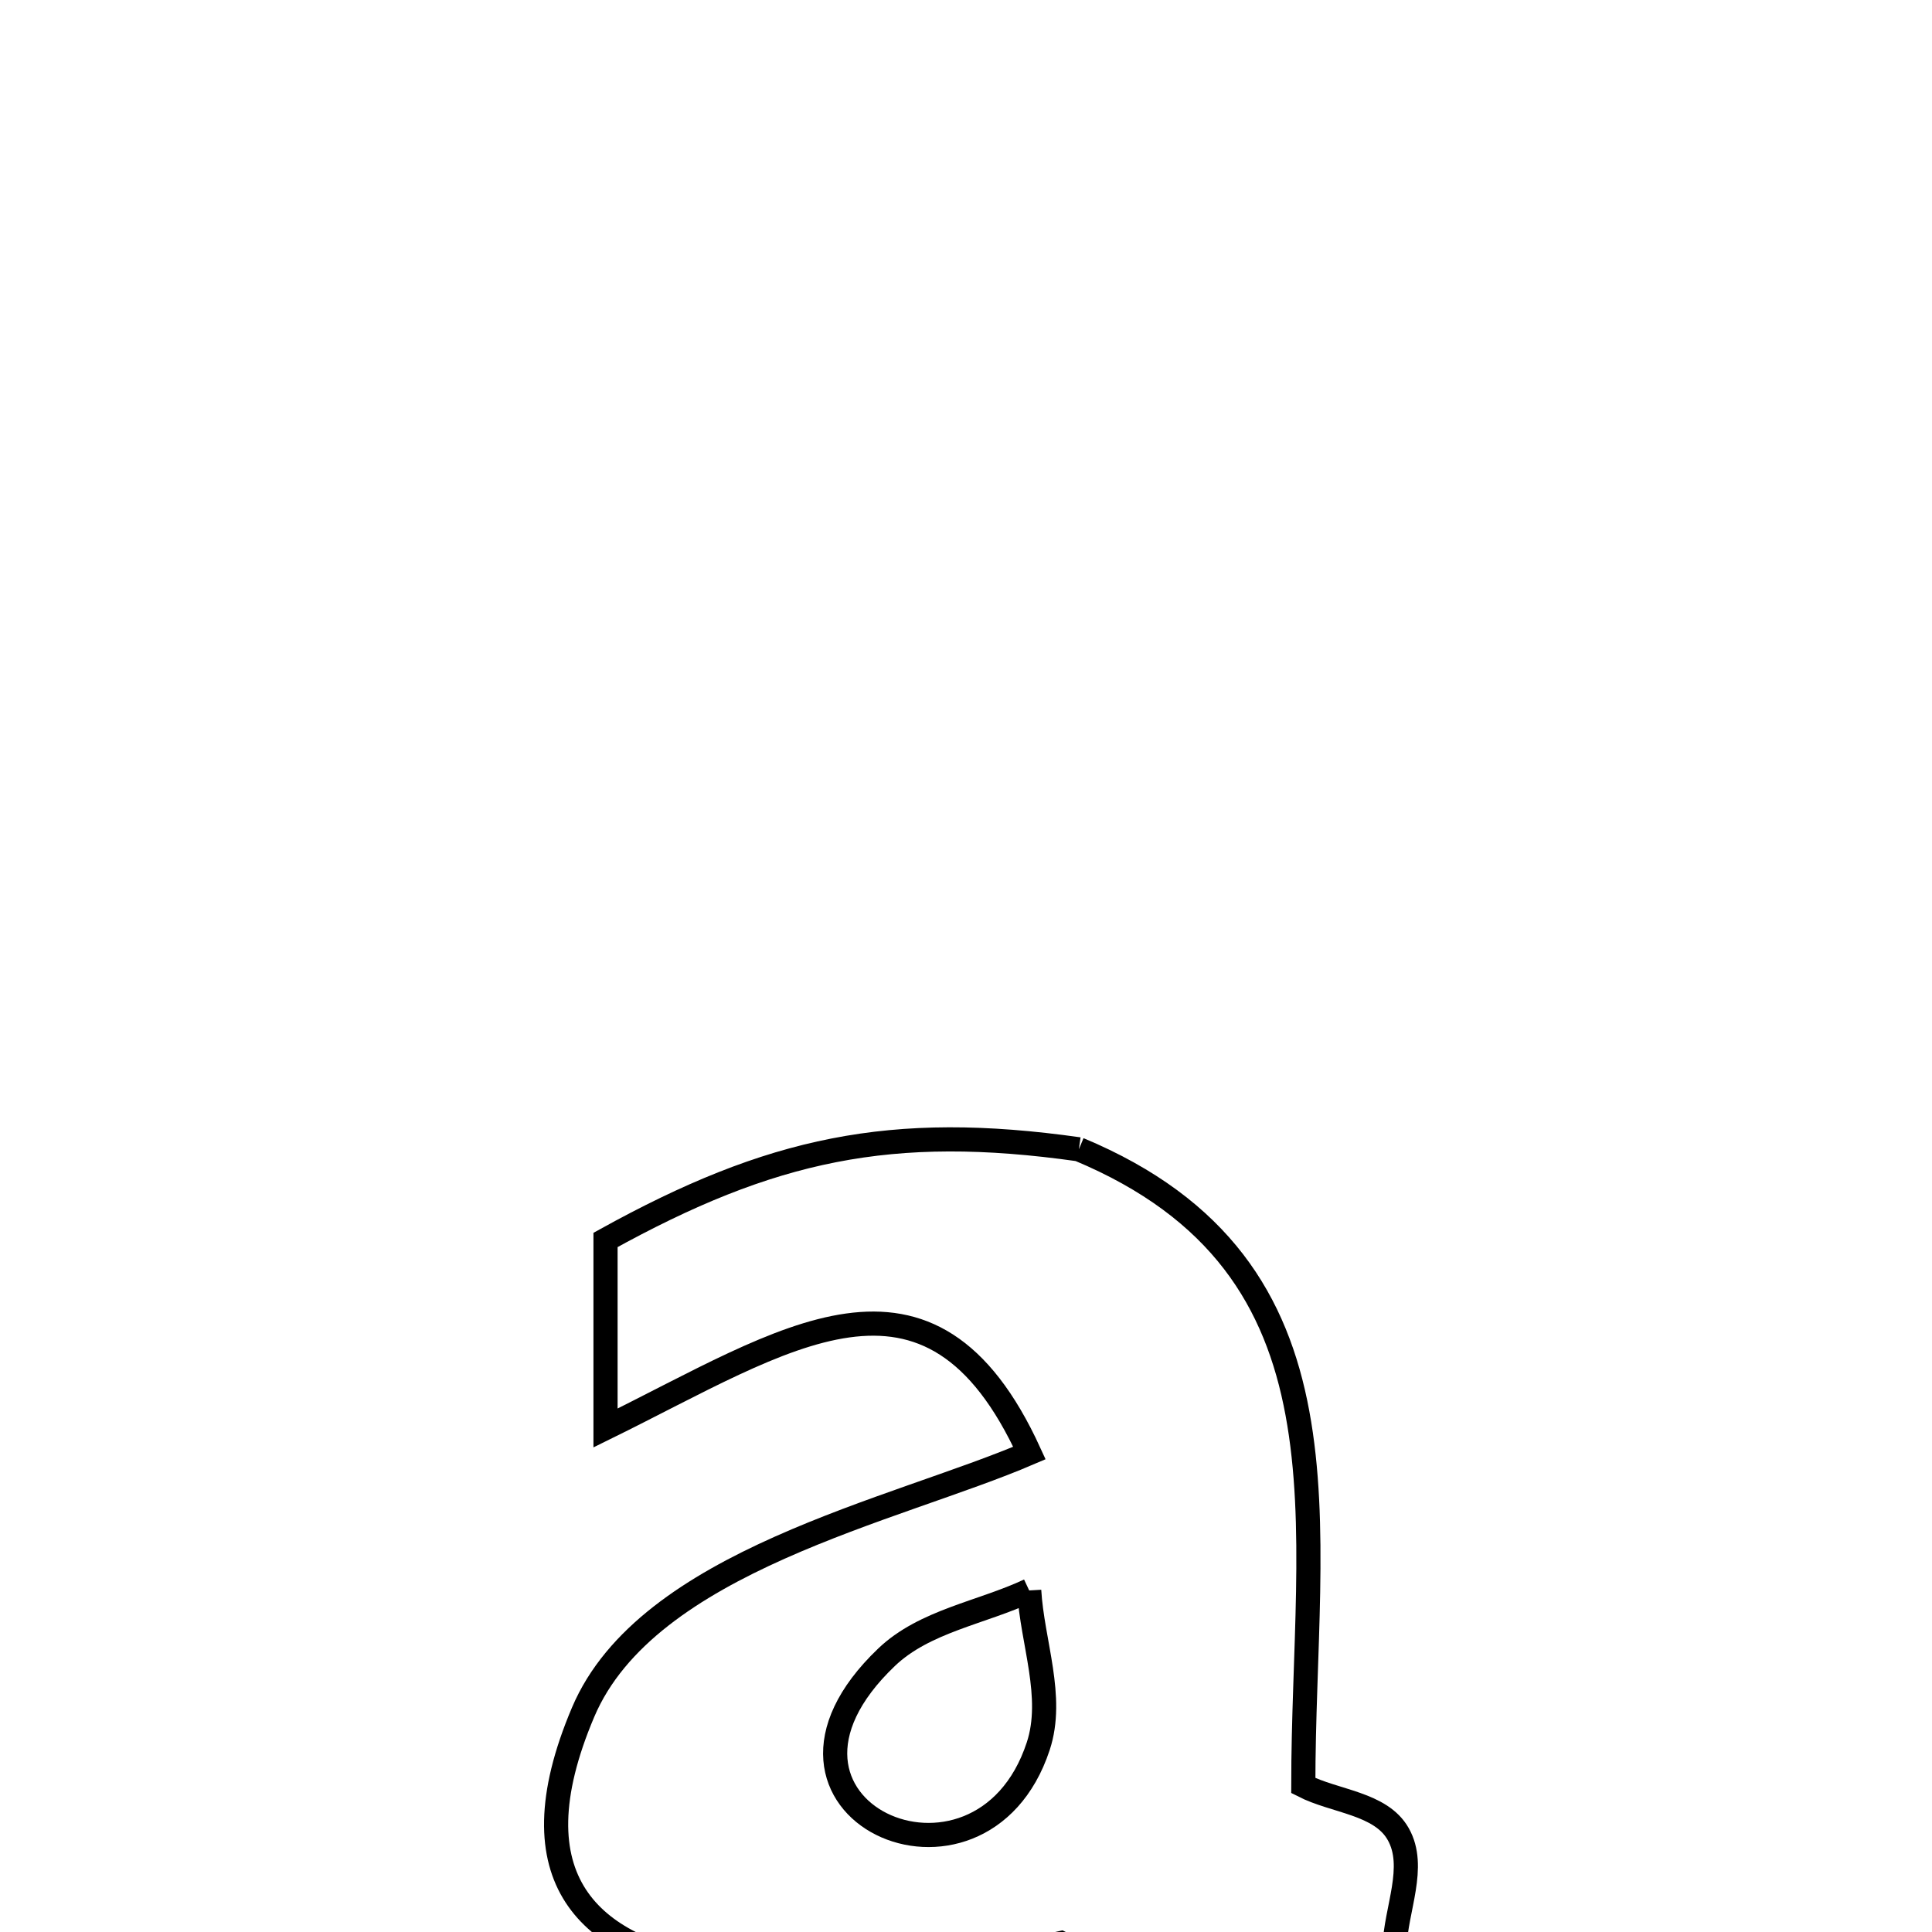 <svg xmlns="http://www.w3.org/2000/svg" viewBox="0.0 0.0 24.0 24.0" height="200px" width="200px"><path fill="none" stroke="black" stroke-width=".3" stroke-opacity="1.0"  filling="0" d="M13.402 14.277 L13.402 14.277 C15.163 15.012 15.861 16.171 16.117 17.555 C16.374 18.939 16.19 20.547 16.19 22.181 L16.19 22.181 C16.583 22.382 17.152 22.399 17.369 22.783 C17.6 23.19 17.339 23.718 17.324 24.185 L17.324 24.185 C15.535 24.841 14.908 25.005 13.18 24.138 L13.18 24.138 C12.227 24.353 10.297 24.687 8.828 24.441 C7.36 24.195 6.352 23.37 7.244 21.269 C8.041 19.392 11.12 18.767 12.788 18.05 L12.788 18.05 C11.549 15.341 9.764 16.637 7.522 17.739 L7.522 17.739 C7.522 16.96 7.522 16.182 7.522 15.403 L7.522 15.403 C9.577 14.266 11.072 13.947 13.402 14.277 L13.402 14.277"></path>
<path fill="none" stroke="black" stroke-width=".3" stroke-opacity="1.0"  filling="0" d="M12.785 19.757 L12.785 19.757 C12.822 20.402 13.1 21.079 12.897 21.693 C12.18 23.868 9.048 22.462 11.013 20.587 C11.485 20.136 12.195 20.034 12.785 19.757 L12.785 19.757"></path></svg>